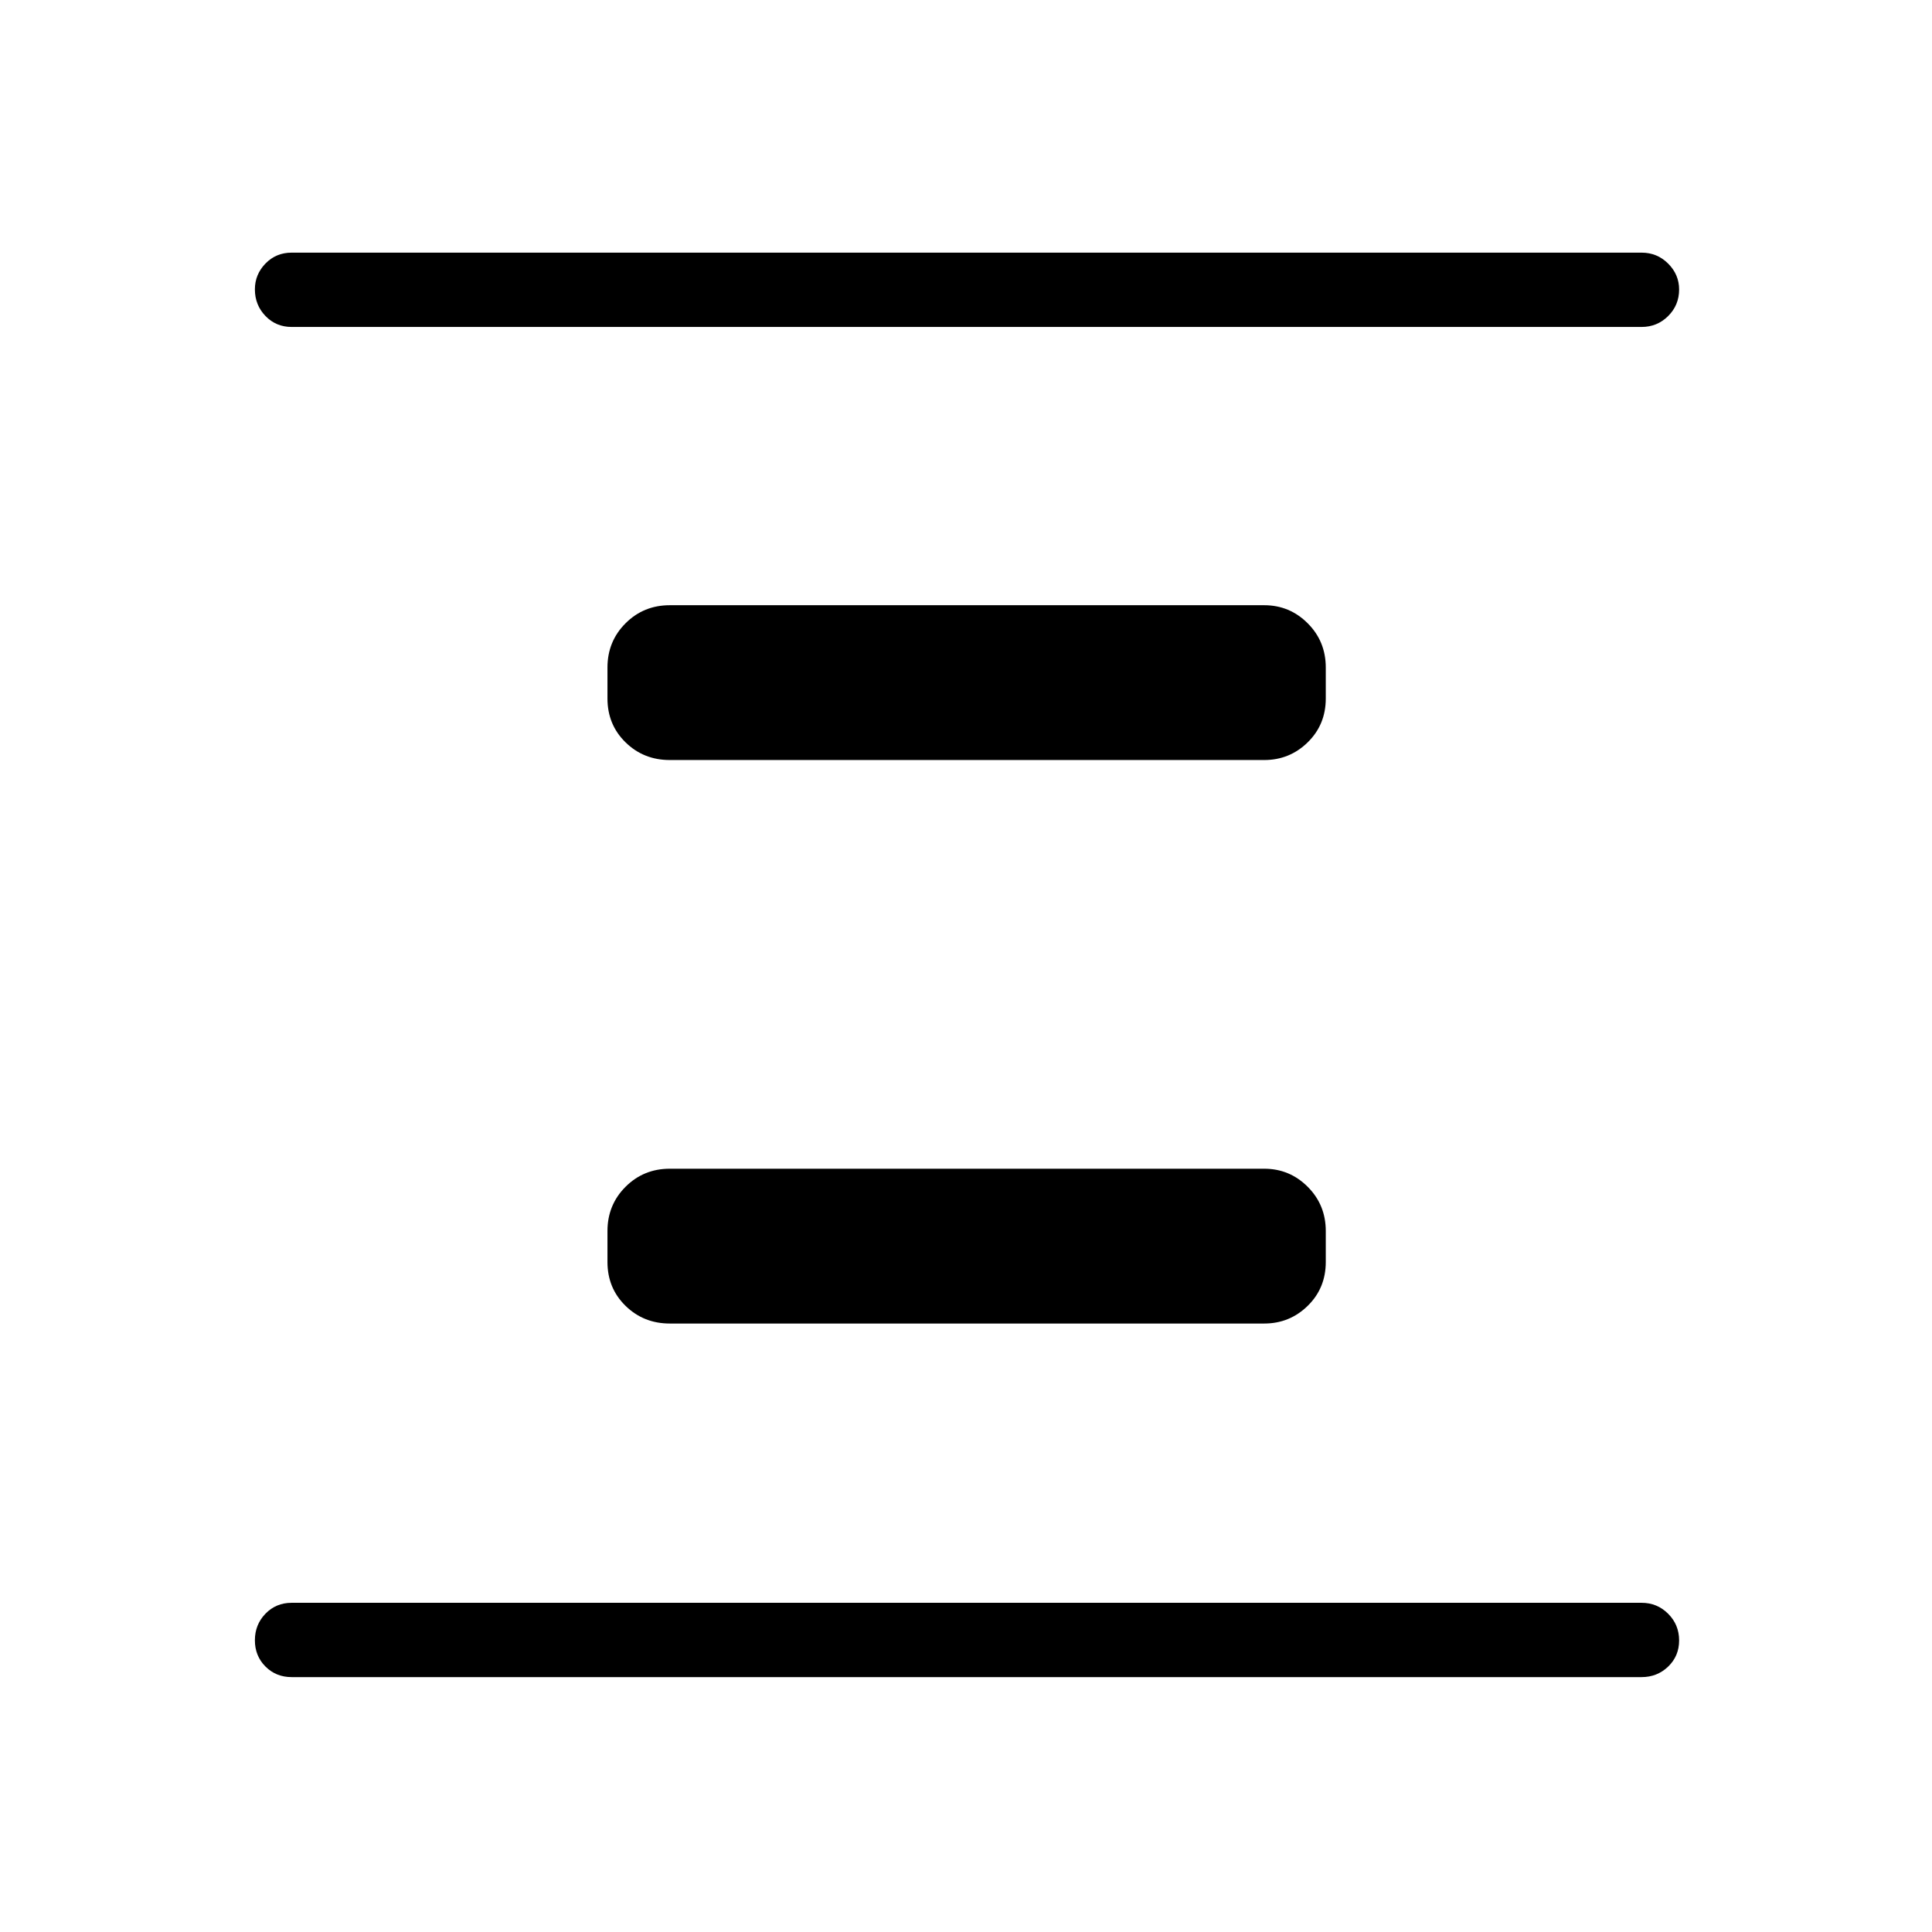 <svg xmlns="http://www.w3.org/2000/svg" height="24" viewBox="0 96 960 960" width="24"><path d="M332.808 753.654q-13 0-21.981-8.789-8.981-8.788-8.981-21.788v-15.385q0-13 8.981-21.981 8.981-8.98 21.981-8.98h295.384q12.616 0 21.597 8.98 8.98 8.981 8.98 21.981v15.385q0 13-8.98 21.788-8.981 8.789-21.597 8.789H332.808Zm0-280q-13 0-21.981-8.789-8.981-8.788-8.981-21.788v-15.385q0-13 8.981-21.981 8.981-8.98 21.981-8.98h295.384q12.616 0 21.597 8.98 8.98 8.981 8.98 21.981v15.385q0 13-8.98 21.788-8.981 8.789-21.597 8.789H332.808ZM144.923 929.346q-7.769 0-13.019-5.257-5.25-5.258-5.25-13.039t5.25-13.204q5.25-5.423 13.019-5.423h670.769q7.77 0 13.212 5.45t5.442 13.231q0 7.781-5.442 13.012-5.442 5.23-13.212 5.23H144.923Zm0-670.884q-7.769 0-13.019-5.451-5.25-5.45-5.25-13.23 0-7.397 5.25-12.82t13.019-5.423h670.769q7.77 0 13.212 5.45t5.442 12.847q0 7.78-5.442 13.203-5.442 5.424-13.212 5.424H144.923Z"/></svg>